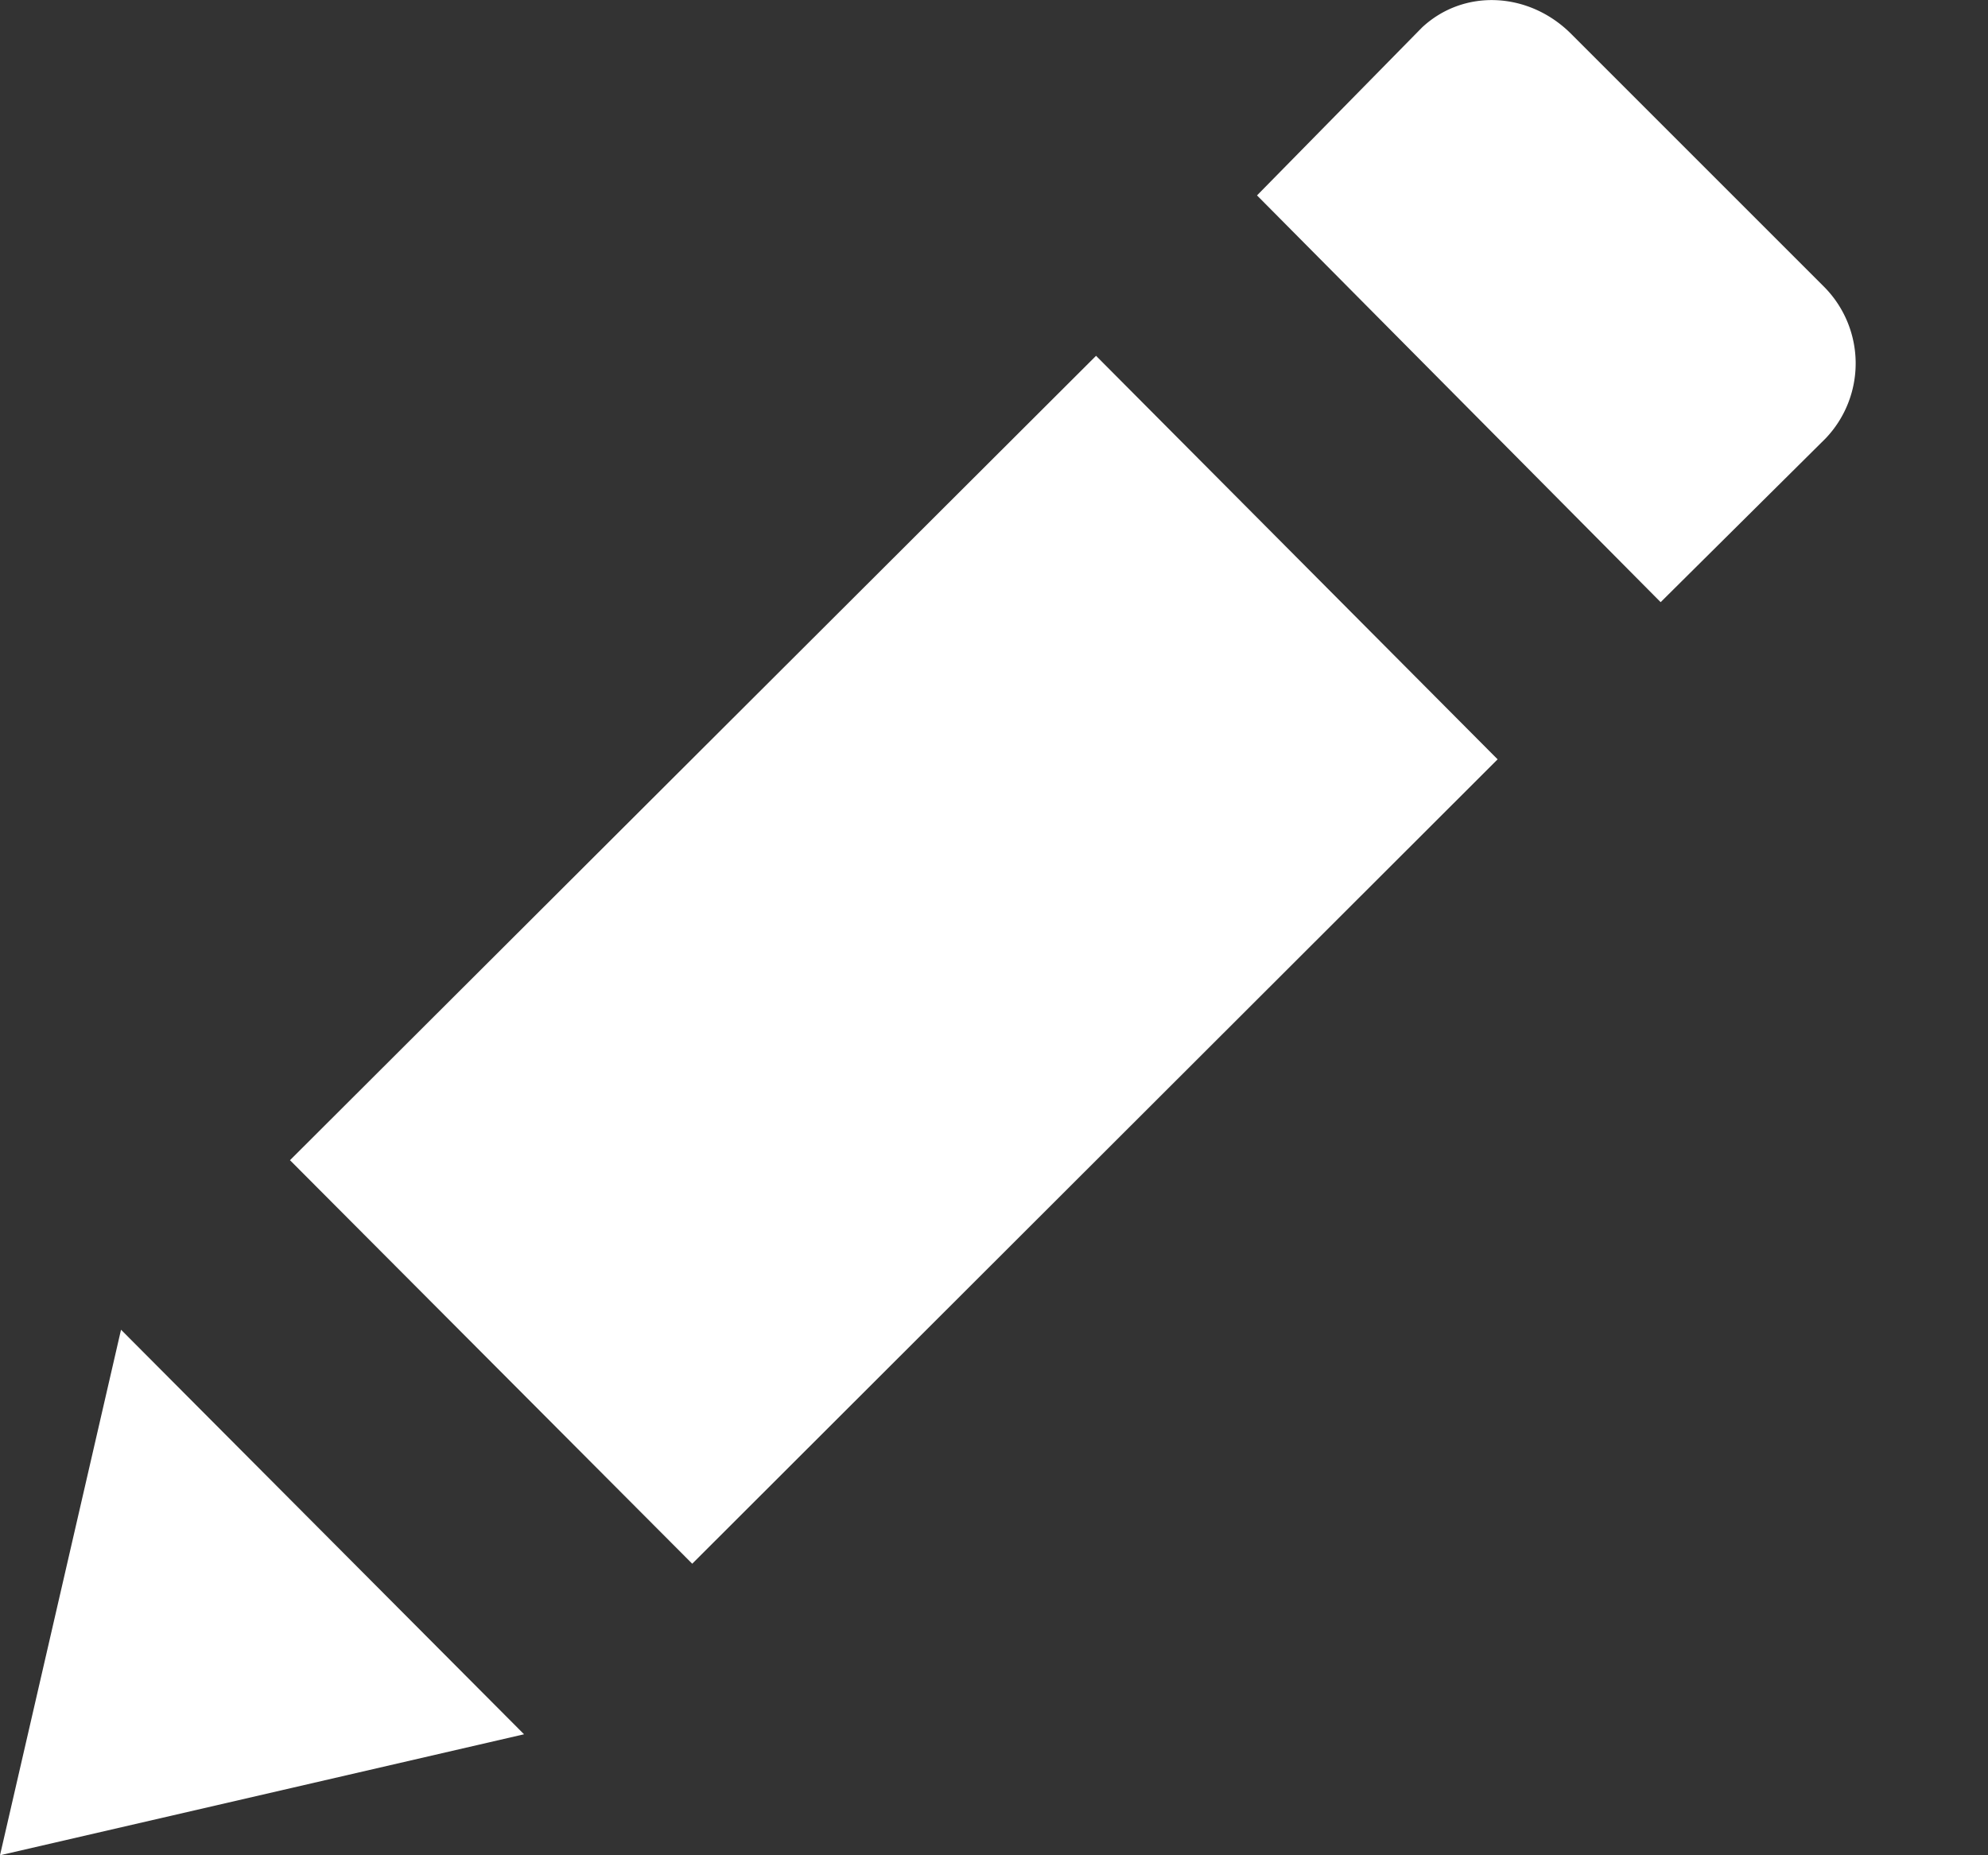 <svg xmlns="http://www.w3.org/2000/svg" width="15" height="14" fill="#fff" xmlns:v="https://vecta.io/nano"><rect width="100%" height="100%" fill="#333333" stroke="none"/><path d="M2.188 8.755l6.082-6.07L11.3 5.73 5.223 11.8 2.188 8.755zm7.296-7.28L10.73.207c.317-.295.804-.268 1.12.044l1.914 1.914a.82.82 0 0 1 .011 1.143L12.53 4.544l-3.046-3.07zm-8.57 8.56l3.04 3.052L0 14l.913-3.965z"/></svg>